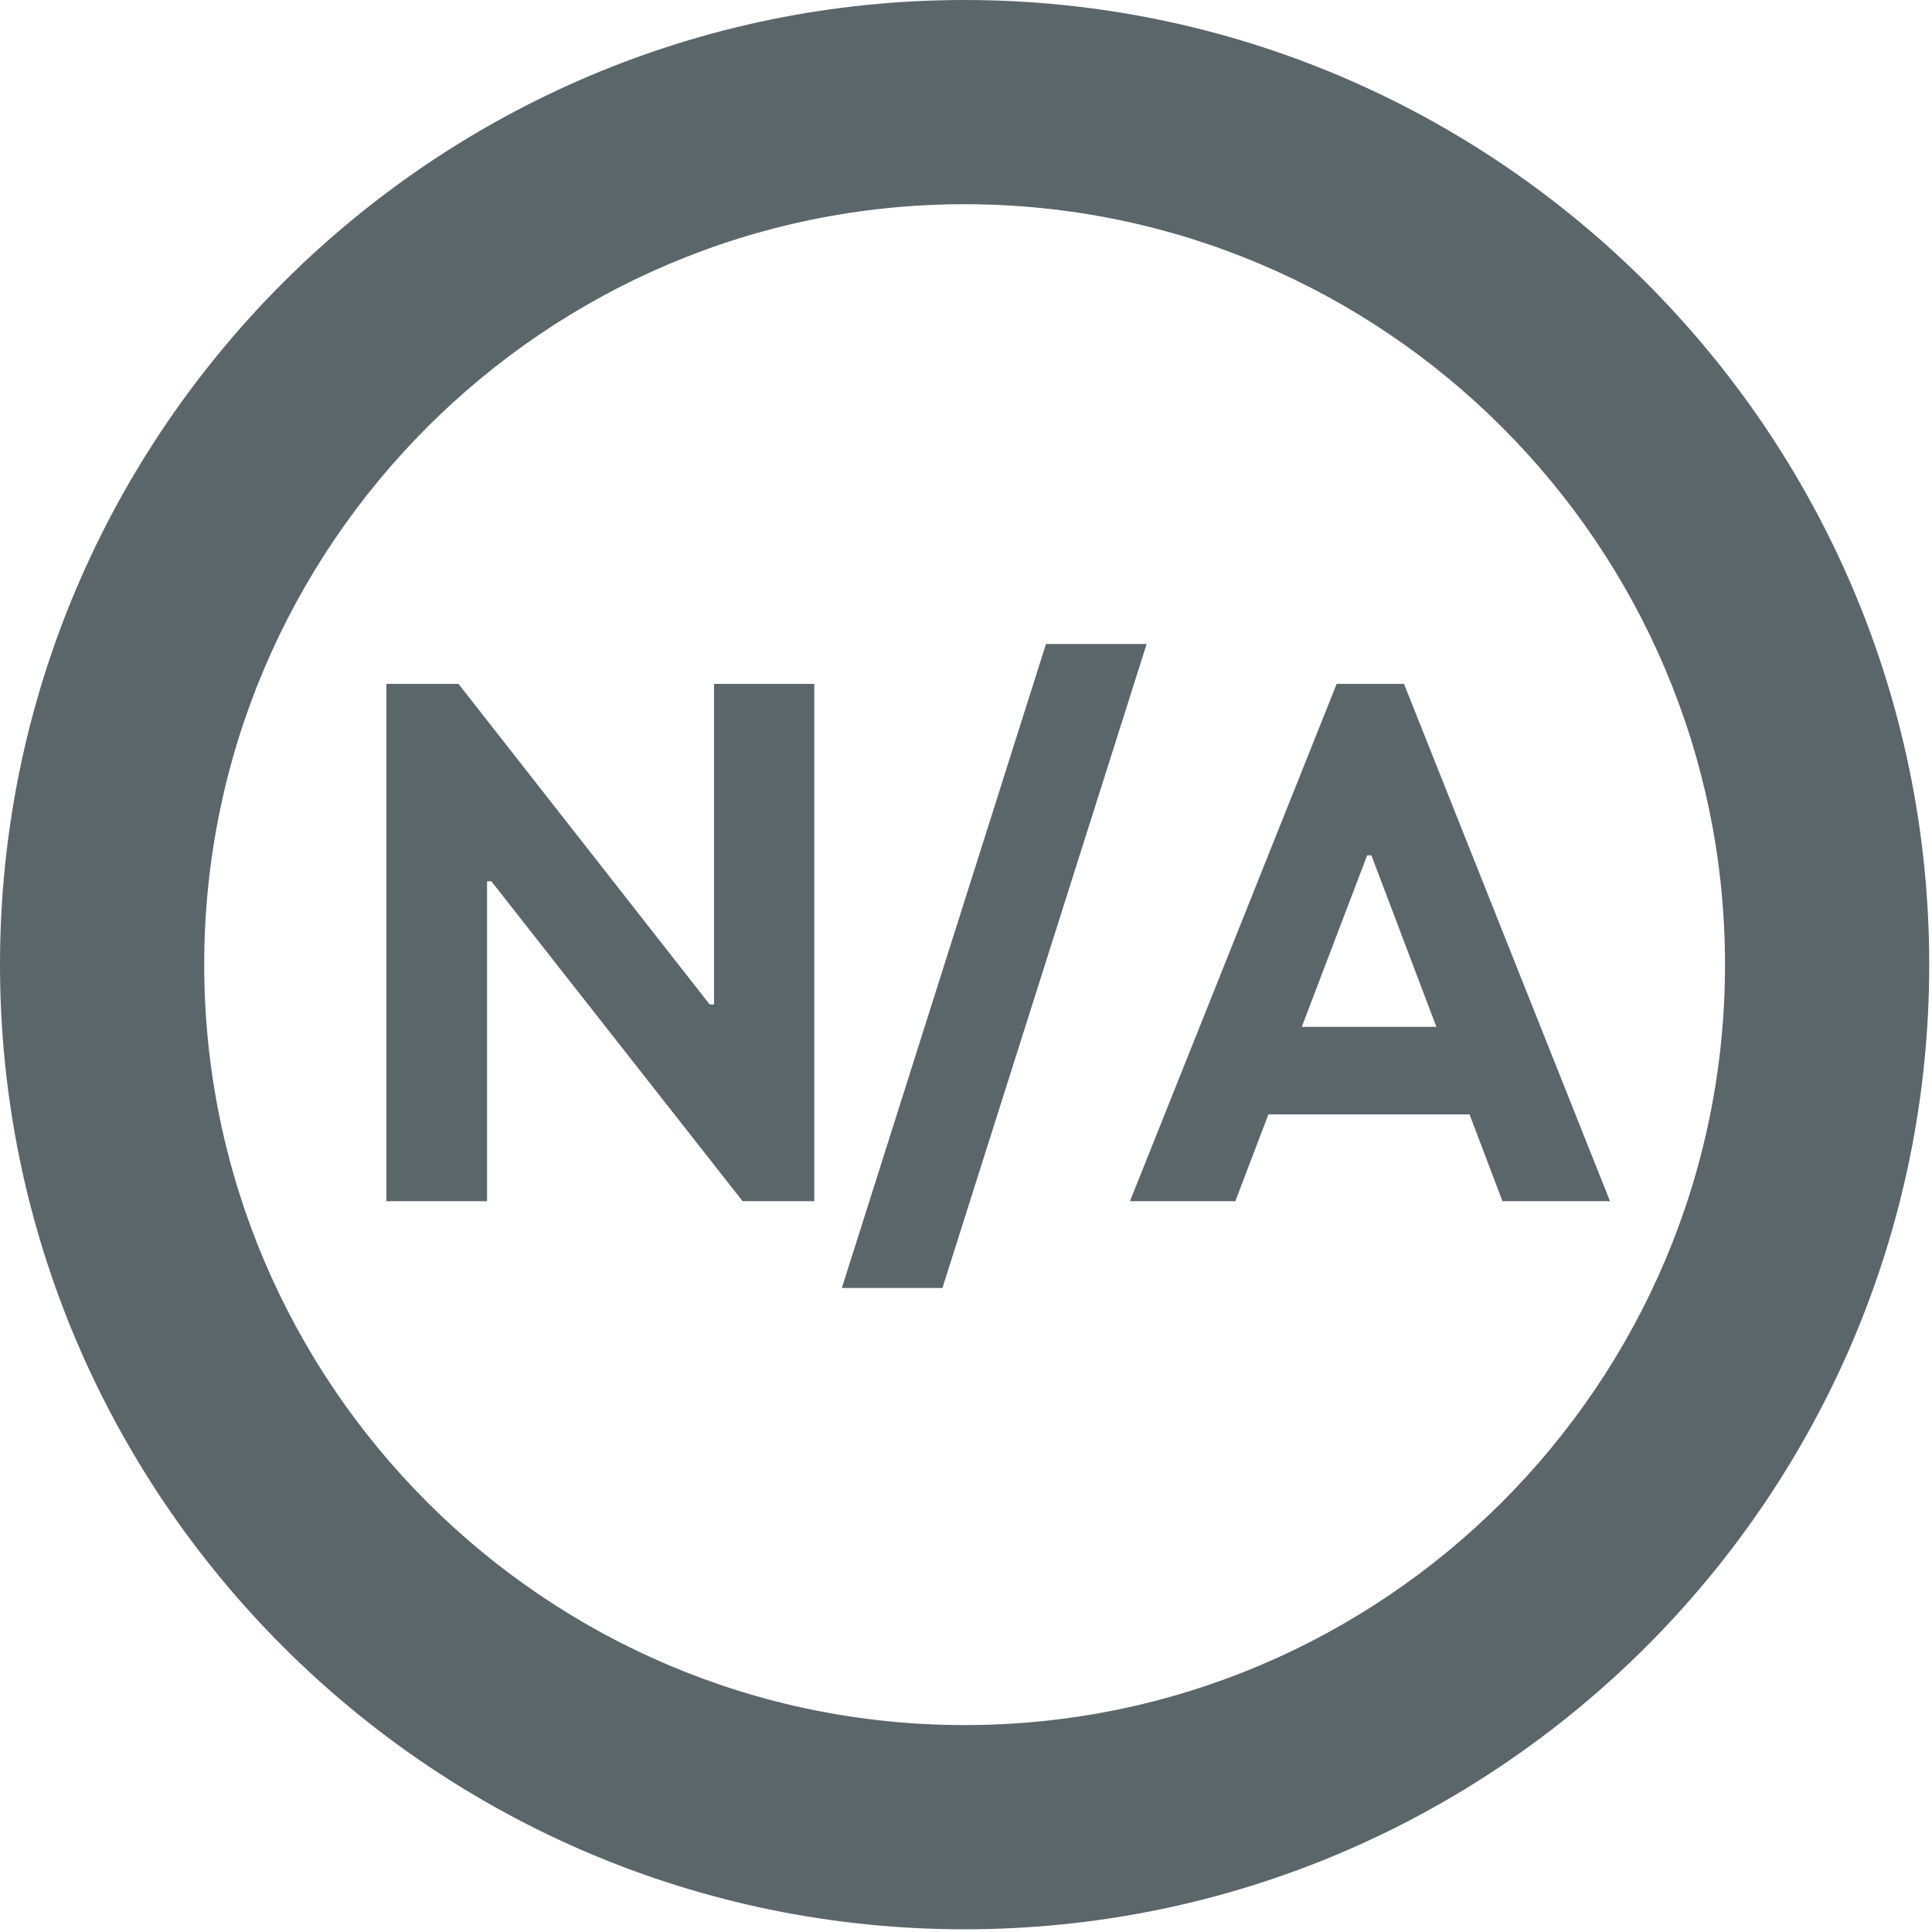 <svg xmlns="http://www.w3.org/2000/svg" width="30" height="30" viewBox="0 0 30 30">
  <path fill="#5B666B" fill-rule="evenodd" d="M20.214,15.945 L22.304,15.945 L21.295,13.282 L21.229,13.282 L20.214,15.945 Z M22.819,17.304 L19.696,17.304 L19.182,18.652 L17.546,18.652 L20.756,10.619 L21.801,10.619 L25,18.652 L23.33,18.652 L22.819,17.304 Z M14.978,1.77635684e-15 C23.238,1.77635684e-15 29.957,6.72 29.957,14.979 C29.957,23.239 23.238,29.958 14.978,29.958 C6.718,29.958 -3.01980663e-14,23.239 -3.01980663e-14,14.979 C-3.01980663e-14,6.72 6.718,1.77635684e-15 14.978,1.77635684e-15 Z M14.978,26.787 C21.489,26.787 26.786,21.49 26.786,14.979 C26.786,8.469 21.489,3.171 14.978,3.171 C8.468,3.171 3.171,8.469 3.171,14.979 C3.171,21.49 8.467,26.787 14.978,26.787 Z M7.563,13.685 L7.563,18.652 L6,18.652 L6,10.619 L7.119,10.619 L11.02,15.597 L11.087,15.597 L11.087,10.619 L12.644,10.619 L12.644,18.652 L11.531,18.652 L7.63,13.685 L7.563,13.685 Z M17.805,10 L14.634,20 L13.072,20 L16.242,10 L17.805,10 Z"/>
</svg>
